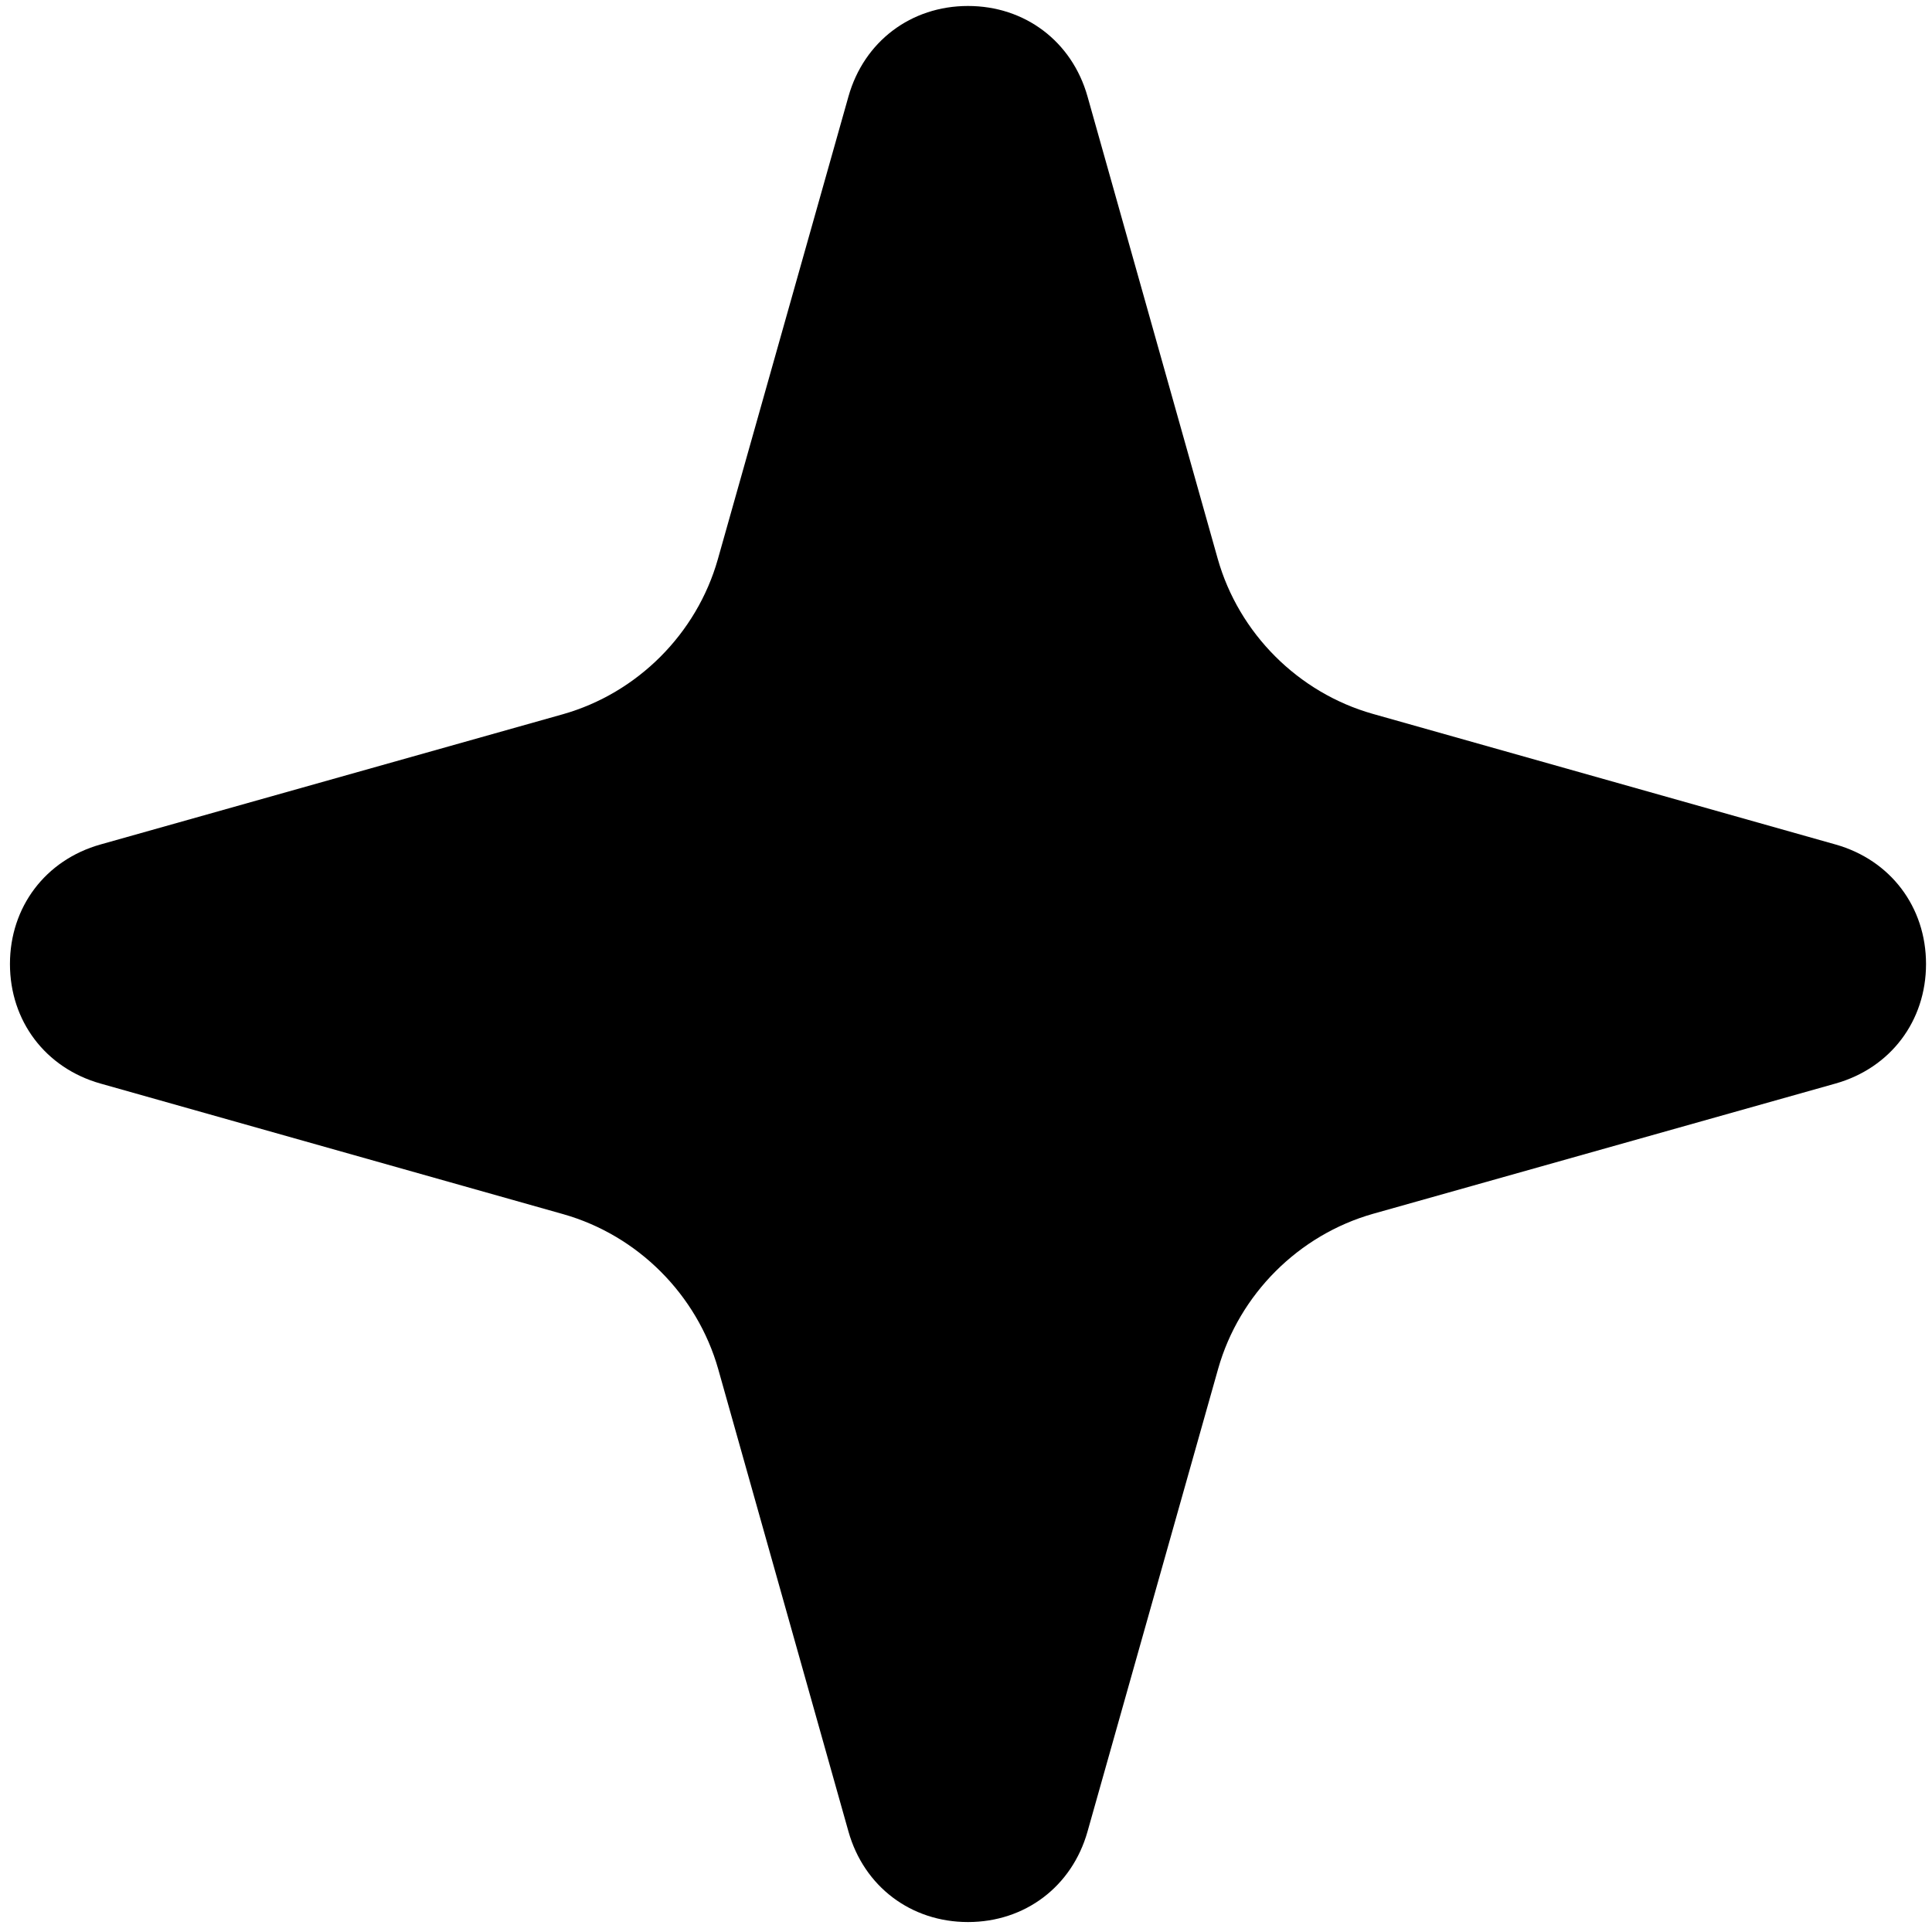 <?xml version="1.0" encoding="UTF-8" standalone="no"?><!DOCTYPE svg PUBLIC "-//W3C//DTD SVG 1.1//EN" "http://www.w3.org/Graphics/SVG/1.1/DTD/svg11.dtd"><svg width="100%" height="100%" viewBox="0 0 485 485" version="1.1" xmlns="http://www.w3.org/2000/svg" xmlns:xlink="http://www.w3.org/1999/xlink" xml:space="preserve" xmlns:serif="http://www.serif.com/" style="fill-rule:evenodd;clip-rule:evenodd;stroke-linejoin:round;stroke-miterlimit:2;"><g><path d="M460.8,212l-116.2,-32.8c-18.7,-5.3 -33.6,-20.2 -38.9,-38.9l-32.7,-116.1c-3.9,-13.8 -15.7,-22.7 -30,-22.7c-14.3,0 -26.1,8.9 -30,22.7l-32.8,116.2c-5.3,18.7 -20.2,33.6 -38.9,38.9l-116.1,32.7c-13.8,3.9 -22.7,15.7 -22.7,30c-0,14.3 8.9,26.1 22.7,30l116.2,32.8c18.7,5.3 33.6,20.2 38.9,38.9l32.7,116.1c3.9,13.8 15.7,22.7 30,22.7c14.3,0 26.1,-8.9 30,-22.7l32.8,-116.2c5.3,-18.7 20.2,-33.6 38.9,-38.9l116.1,-32.7c13.8,-3.9 22.7,-15.7 22.7,-30c-0,-14.3 -8.9,-26.1 -22.7,-30Z" style="fill-rule:nonzero;"/></g></svg>